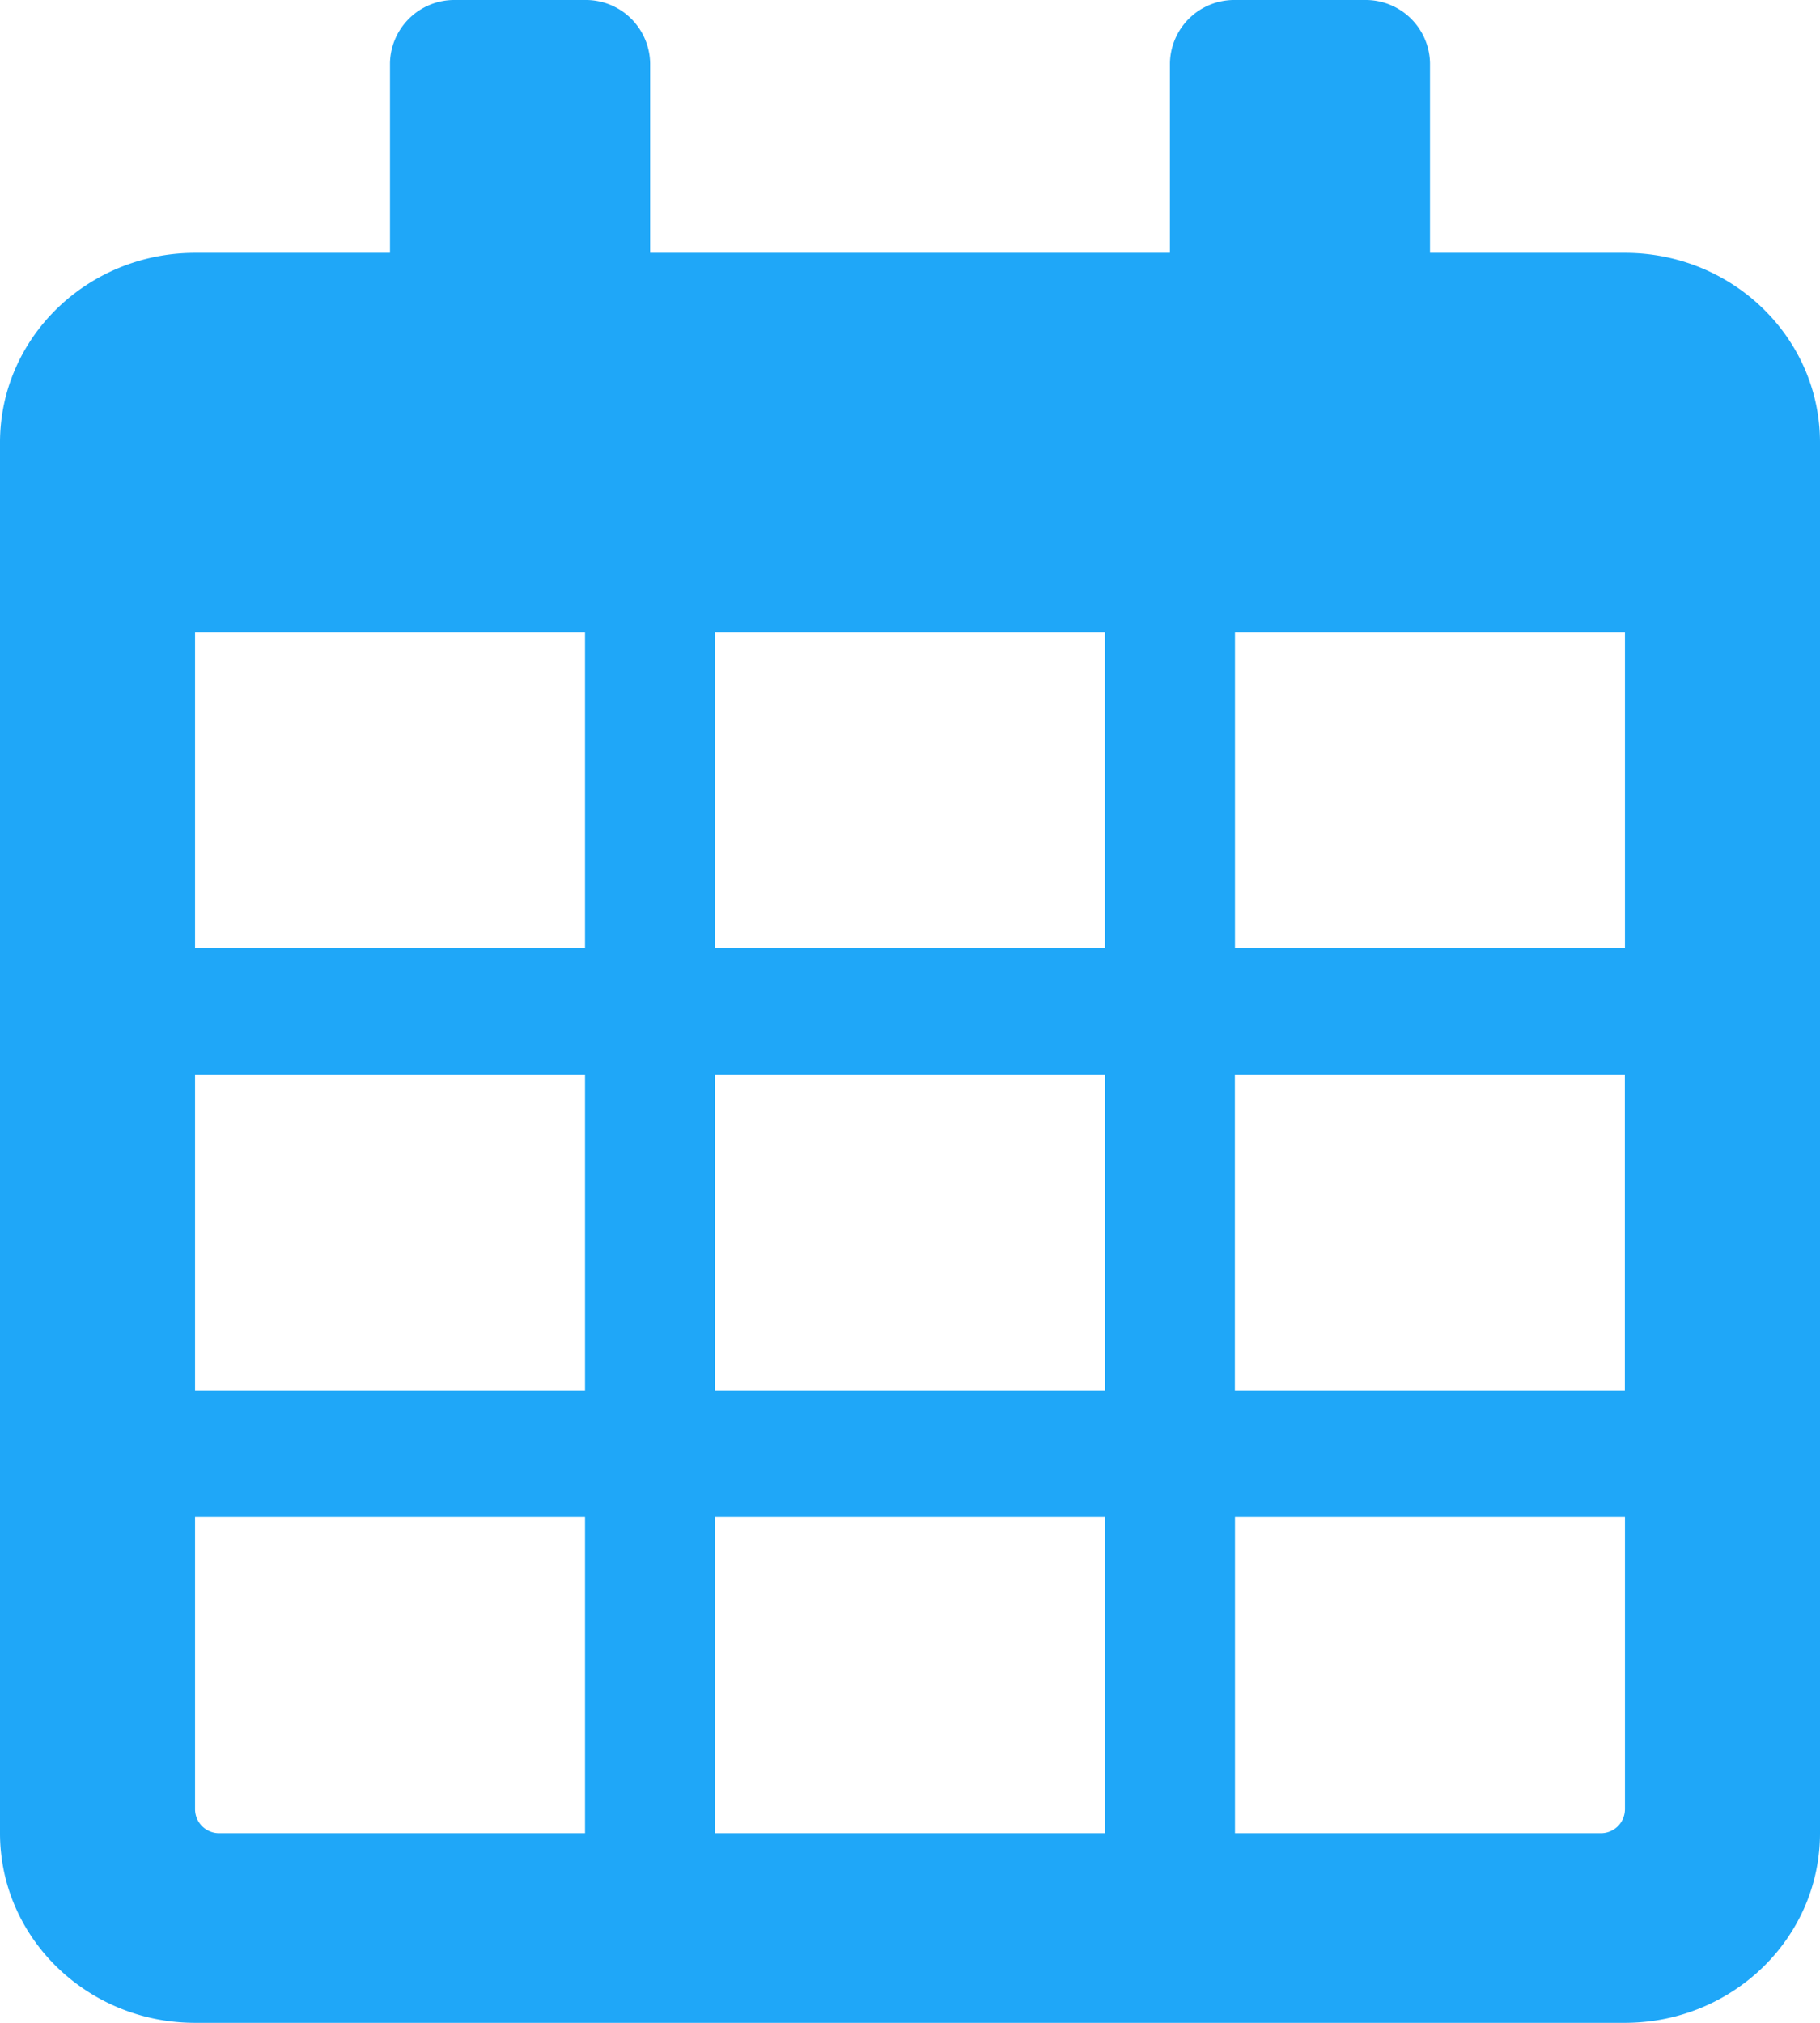 <svg xmlns="http://www.w3.org/2000/svg" width="18" height="20" viewBox="0 0 18 20">
    <path fill="#1FA7F8" fill-rule="nonzero" d="M16.071 2.5h-1.928V.625A.636.636 0 0 0 13.5 0h-1.286a.636.636 0 0 0-.643.625V2.5H6.43V.625A.636.636 0 0 0 5.786 0H4.5a.636.636 0 0 0-.643.625V2.5H1.93C.864 2.5 0 3.34 0 4.375v13.75C0 19.16.864 20 1.929 20H16.07C17.136 20 18 19.16 18 18.125V4.375C18 3.34 17.136 2.5 16.071 2.5zm0 3.75v3.125h-3.857V6.25h3.857zm-9 7.5v-3.125h3.858v3.125H7.07zM10.93 15v3.125H7.07V15h3.858zm-5.143-1.25H1.929v-3.125h3.857v3.125zM7.07 9.375V6.25h3.858v3.125H7.07zm5.143 1.25h3.857v3.125h-3.857v-3.125zM5.786 6.25v3.125H1.929V6.25h3.857zM1.929 17.89V15h3.857v3.125H2.17a.238.238 0 0 1-.241-.234zm13.901.235h-3.616V15h3.857v2.89a.238.238 0 0 1-.24.235z"/>
</svg>
